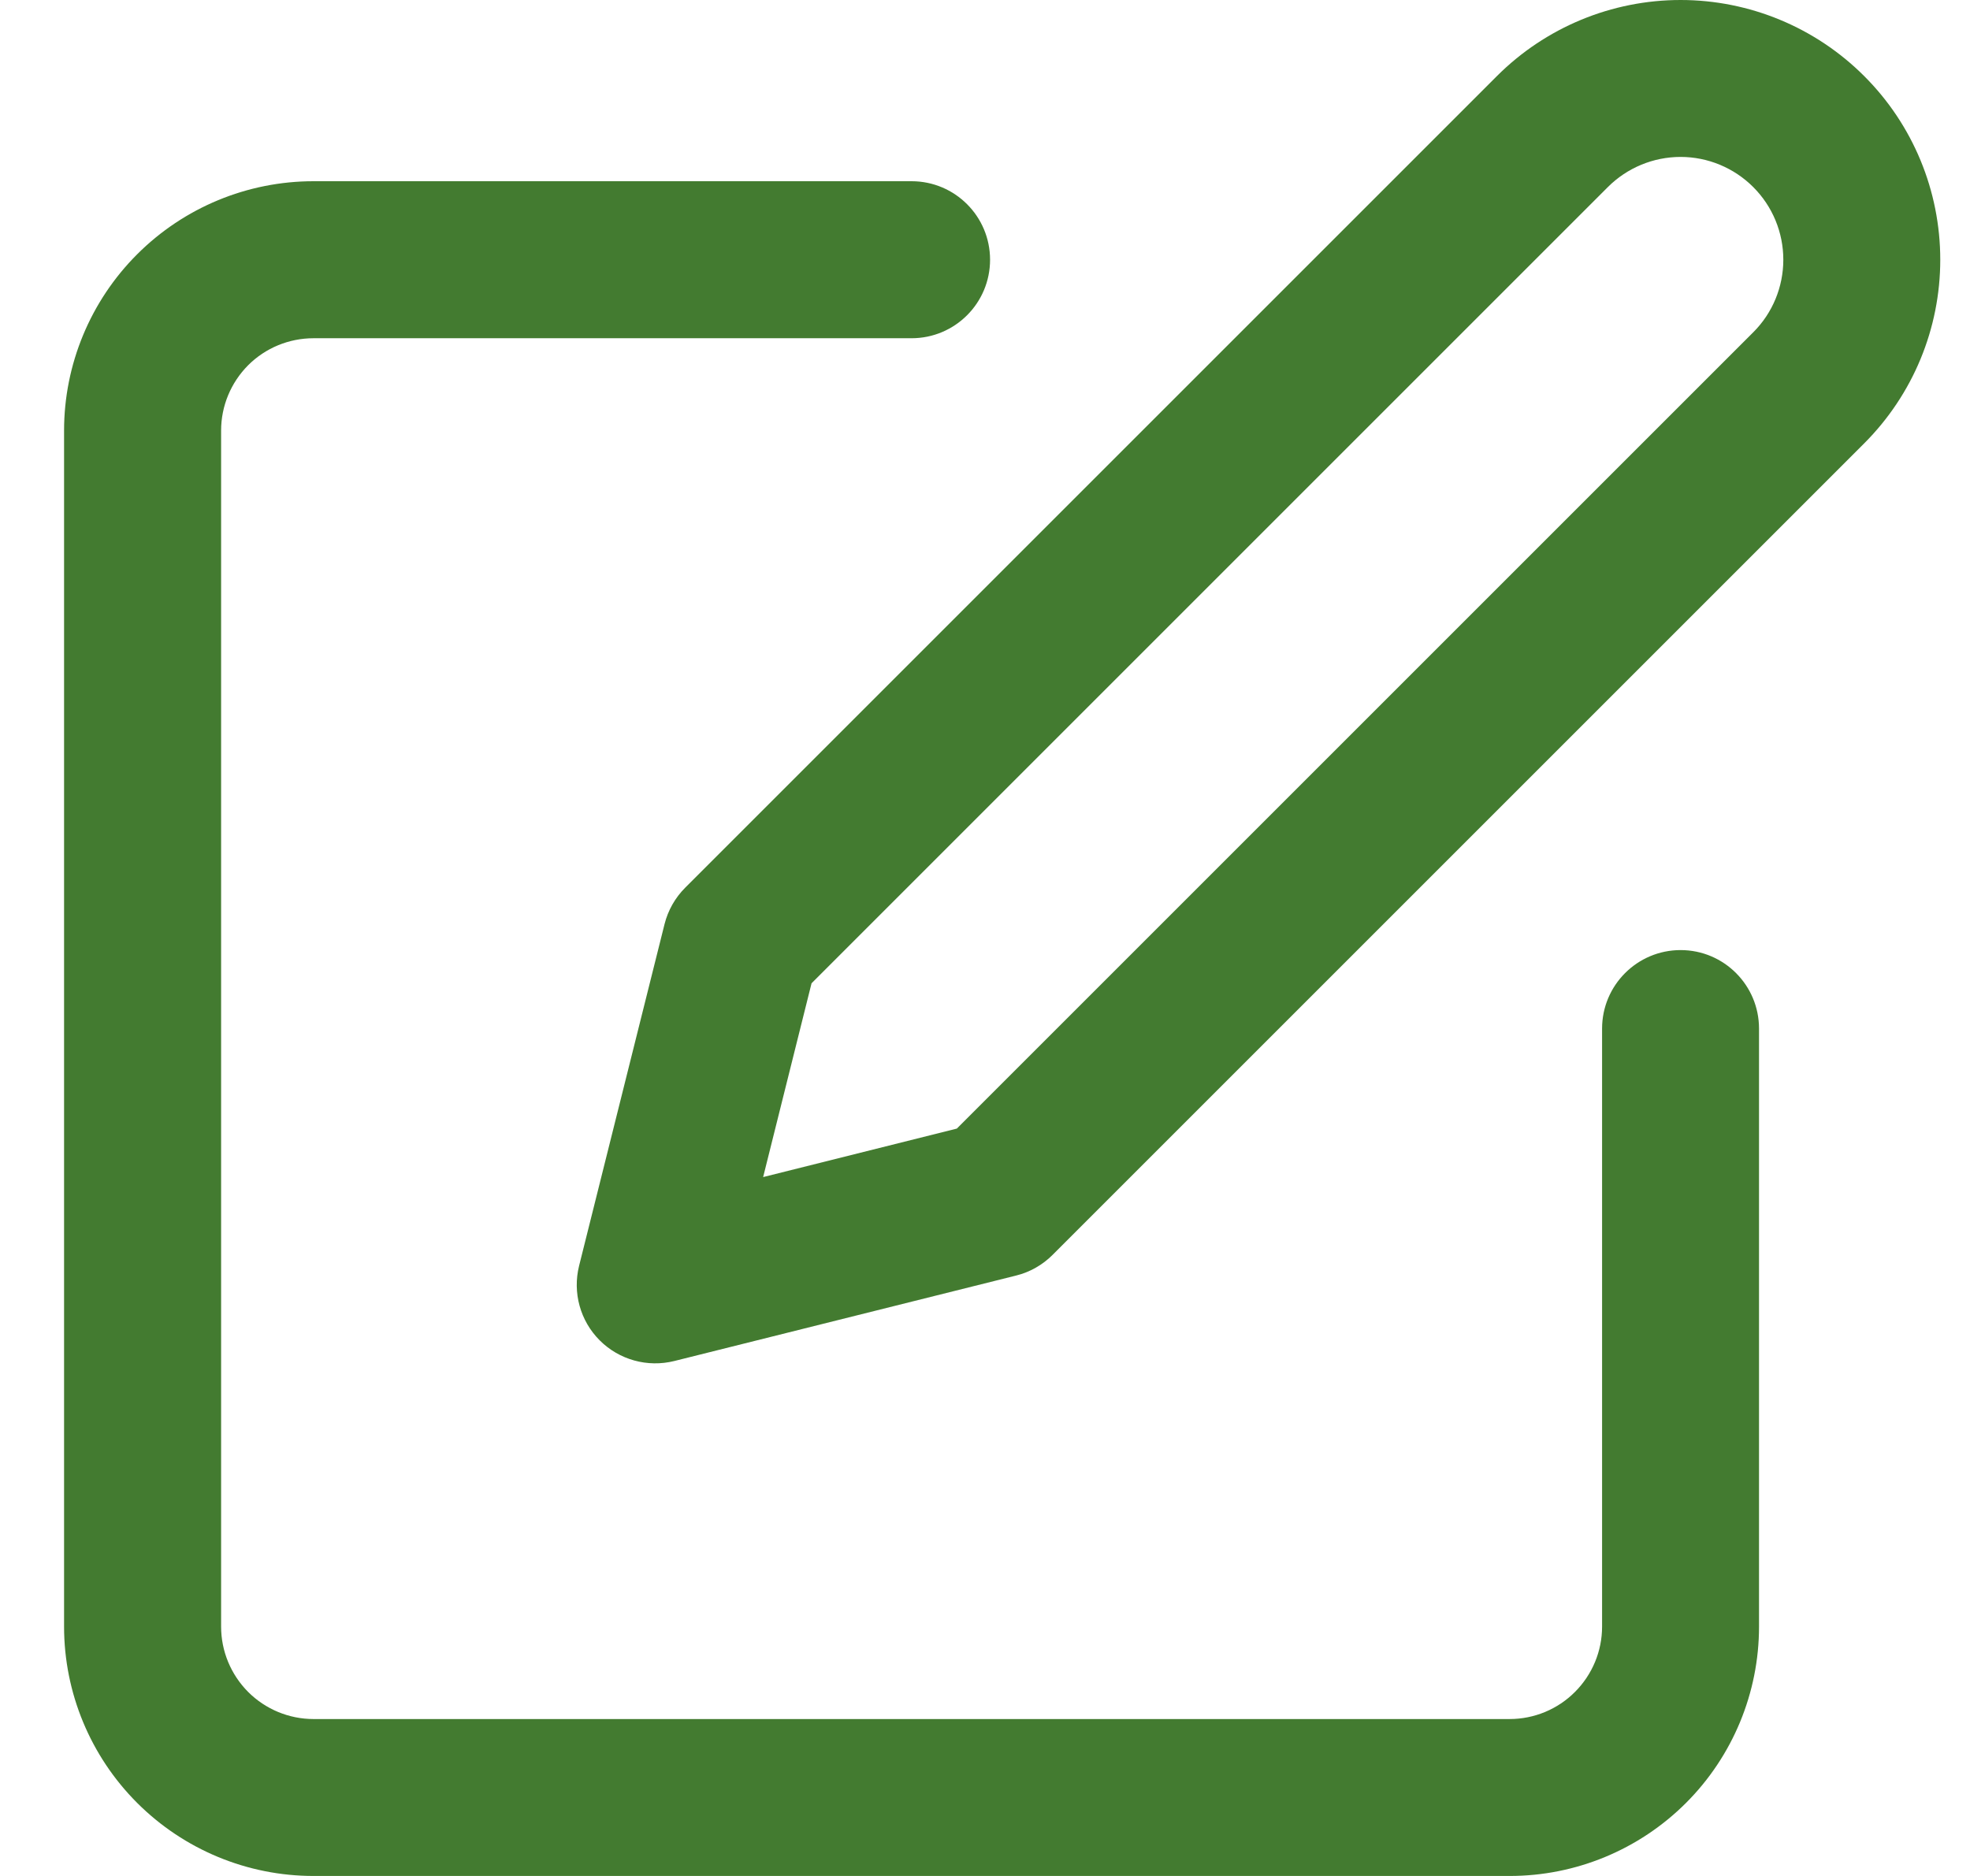 <svg width="21" height="20" viewBox="0 0 21 20" fill="none" xmlns="http://www.w3.org/2000/svg">
<path fill-rule="evenodd" clip-rule="evenodd" d="M1.462 2.711C1.961 2.212 2.637 1.932 3.342 1.932H9.717C10.18 1.932 10.554 2.307 10.554 2.769C10.554 3.231 10.18 3.606 9.717 3.606H3.342C3.081 3.606 2.83 3.709 2.645 3.894C2.461 4.079 2.357 4.329 2.357 4.59V17.342C2.357 17.603 2.461 17.853 2.645 18.038C2.83 18.223 3.081 18.327 3.342 18.327H16.093C16.354 18.327 16.605 18.223 16.789 18.038C16.974 17.853 17.078 17.603 17.078 17.342V10.966C17.078 10.504 17.453 10.129 17.915 10.129C18.377 10.129 18.751 10.504 18.751 10.966V17.342C18.751 18.047 18.471 18.723 17.973 19.221C17.474 19.72 16.798 20 16.093 20H3.342C2.637 20 1.961 19.72 1.462 19.221C0.964 18.723 0.683 18.047 0.683 17.342V4.59C0.683 3.885 0.964 3.209 1.462 2.711Z" fill="#437B30"/>
<path fill-rule="evenodd" clip-rule="evenodd" d="M17.915 1.673C17.624 1.673 17.345 1.789 17.14 1.994L8.651 10.483L8.135 12.549L10.2 12.032L18.689 3.543C18.895 3.338 19.01 3.059 19.01 2.769C19.01 2.478 18.895 2.2 18.689 1.994C18.484 1.789 18.205 1.673 17.915 1.673ZM15.957 0.811C16.476 0.292 17.18 0 17.915 0C18.649 0 19.353 0.292 19.872 0.811C20.392 1.33 20.683 2.034 20.683 2.769C20.683 3.503 20.392 4.207 19.872 4.727L11.22 13.379C11.113 13.486 10.978 13.563 10.831 13.599L7.188 14.51C6.903 14.581 6.601 14.498 6.393 14.29C6.185 14.082 6.102 13.781 6.173 13.495L7.084 9.852C7.121 9.705 7.197 9.571 7.304 9.464L15.957 0.811Z" fill="#437B30"/>
</svg>
